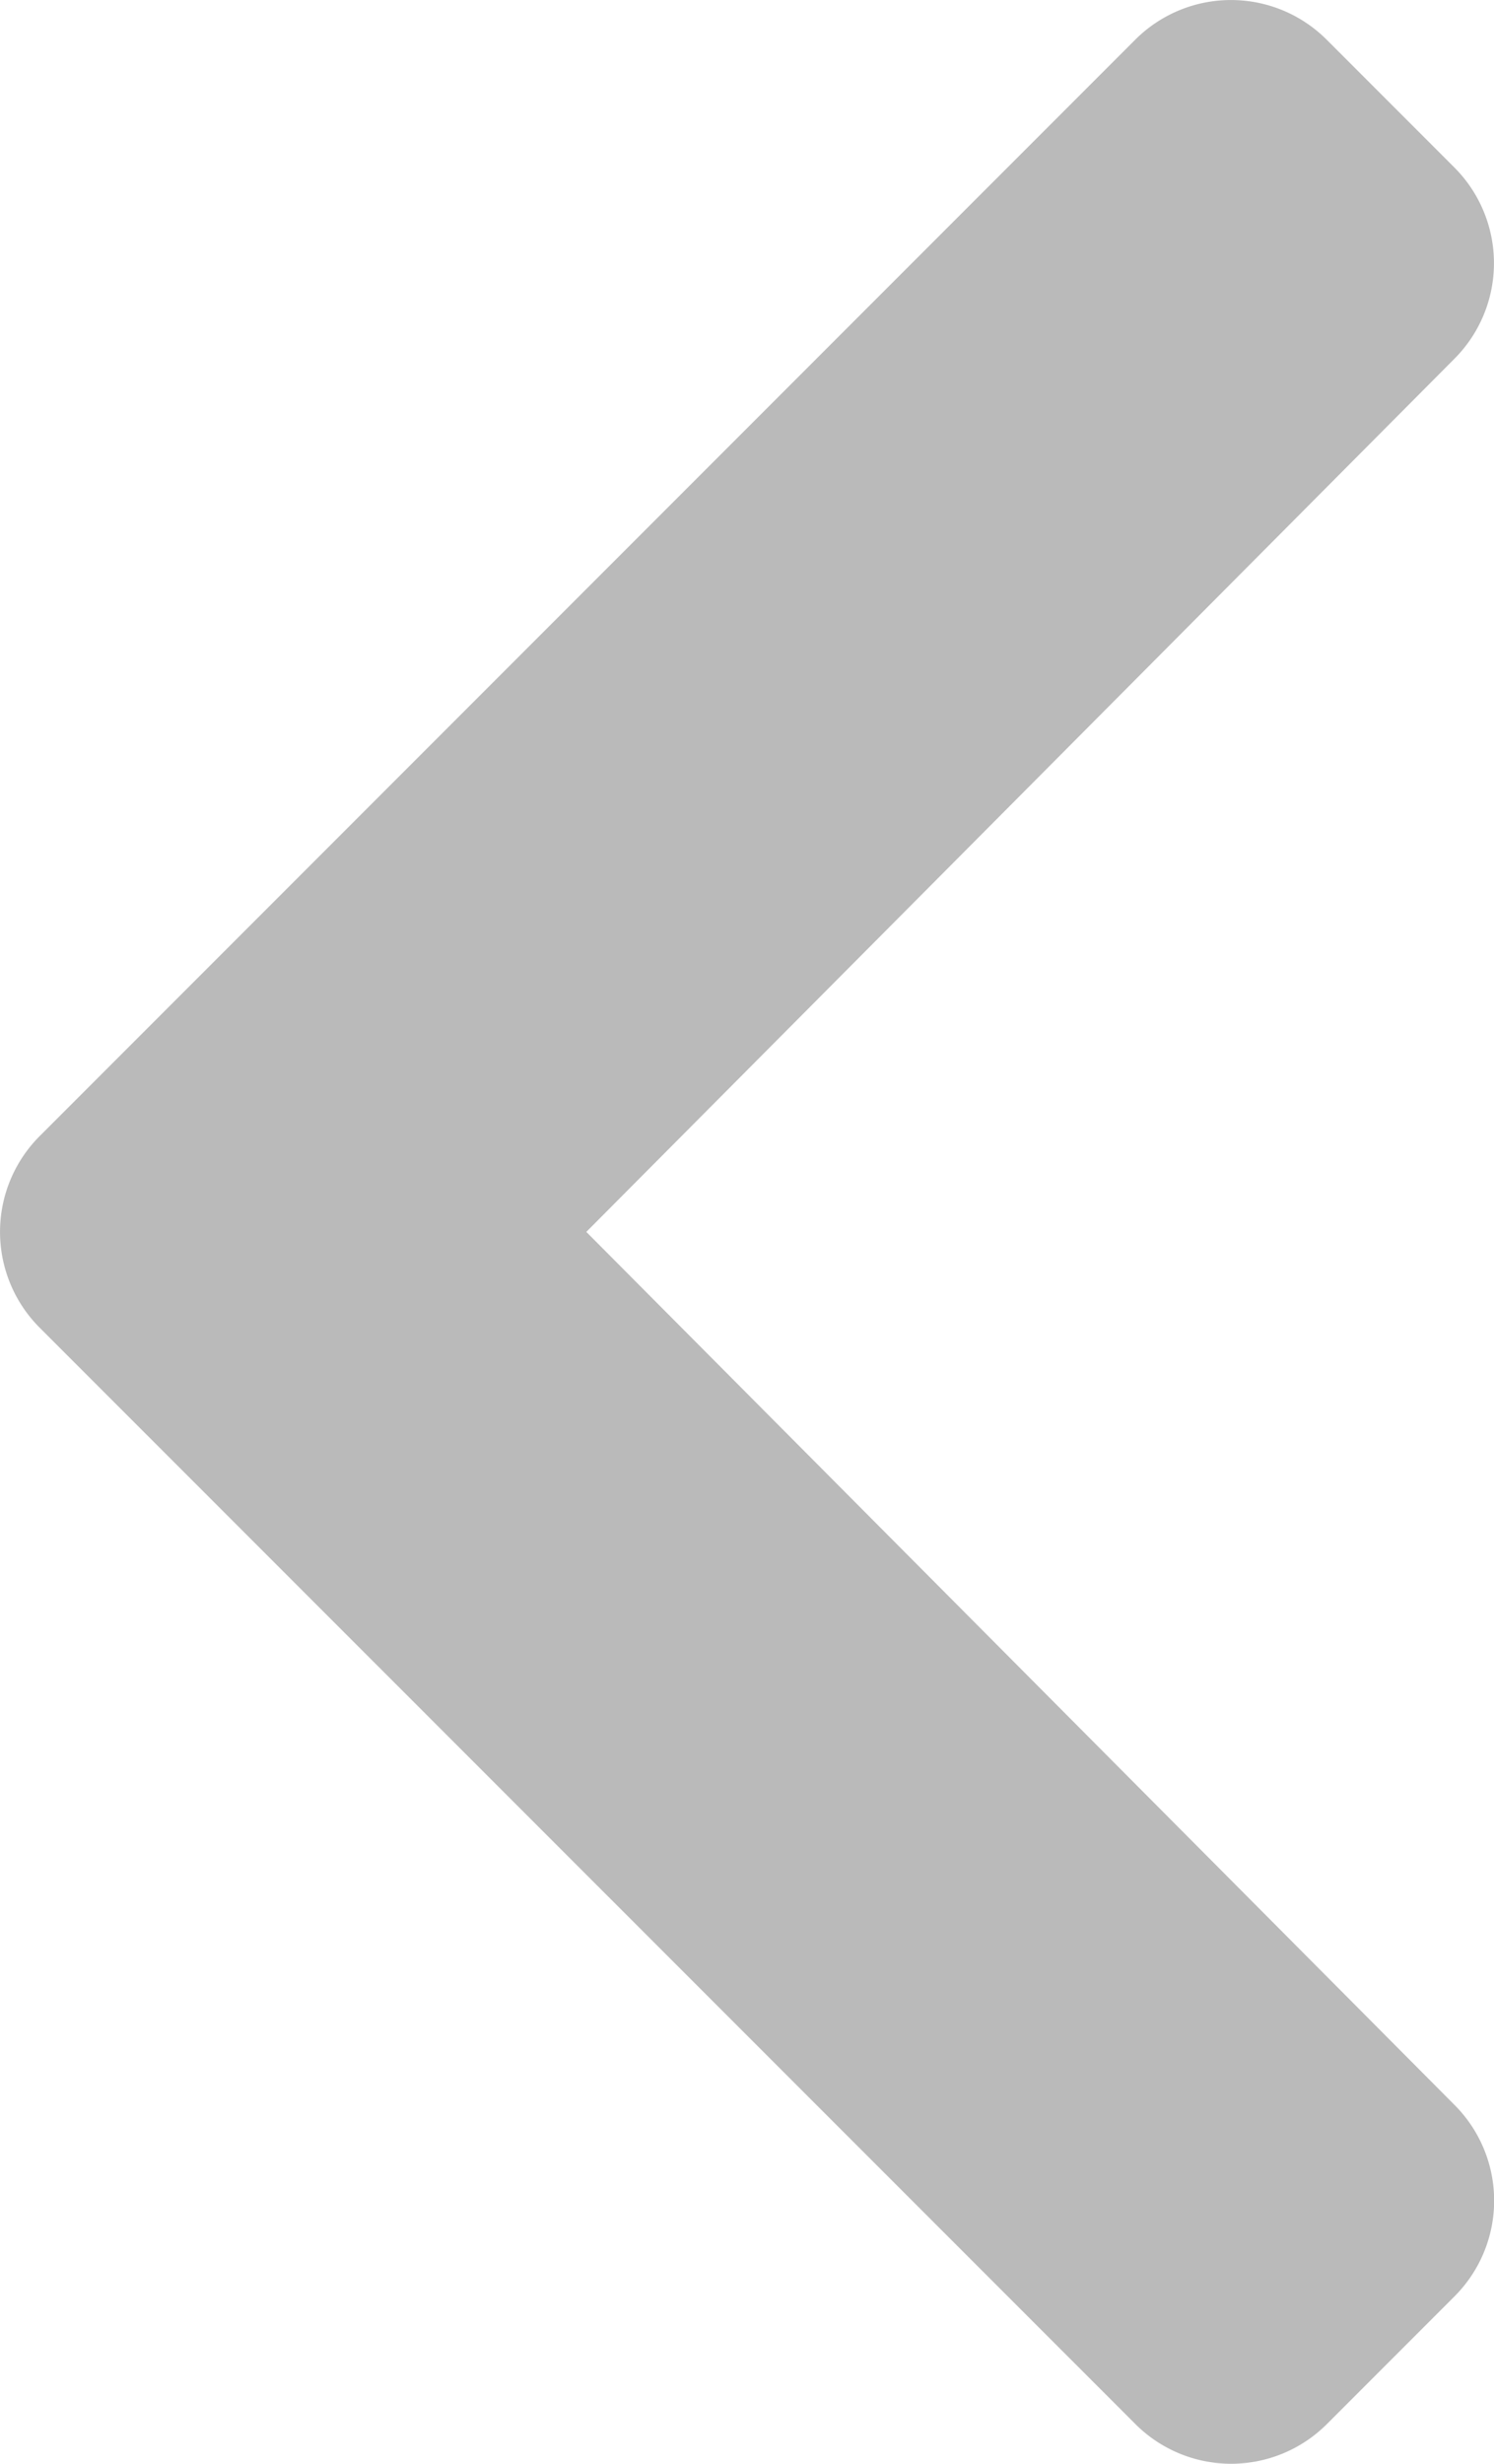 <svg xmlns="http://www.w3.org/2000/svg" width="7.889" height="13" viewBox="0 0 7.889 13">
    <path id="icon_arrow" d="M2.142,8.643,7.928,2.857a.715.715,0,0,1,1.01,0l.675.675a.714.714,0,0,1,0,1.009L5.029,9.148l4.585,4.607a.714.714,0,0,1,0,1.009l-.675.675a.715.715,0,0,1-1.01,0L2.142,9.653A.715.715,0,0,1,2.142,8.643Z" transform="translate(-1.933 -2.648)" fill="#BABABA"/>
</svg>
